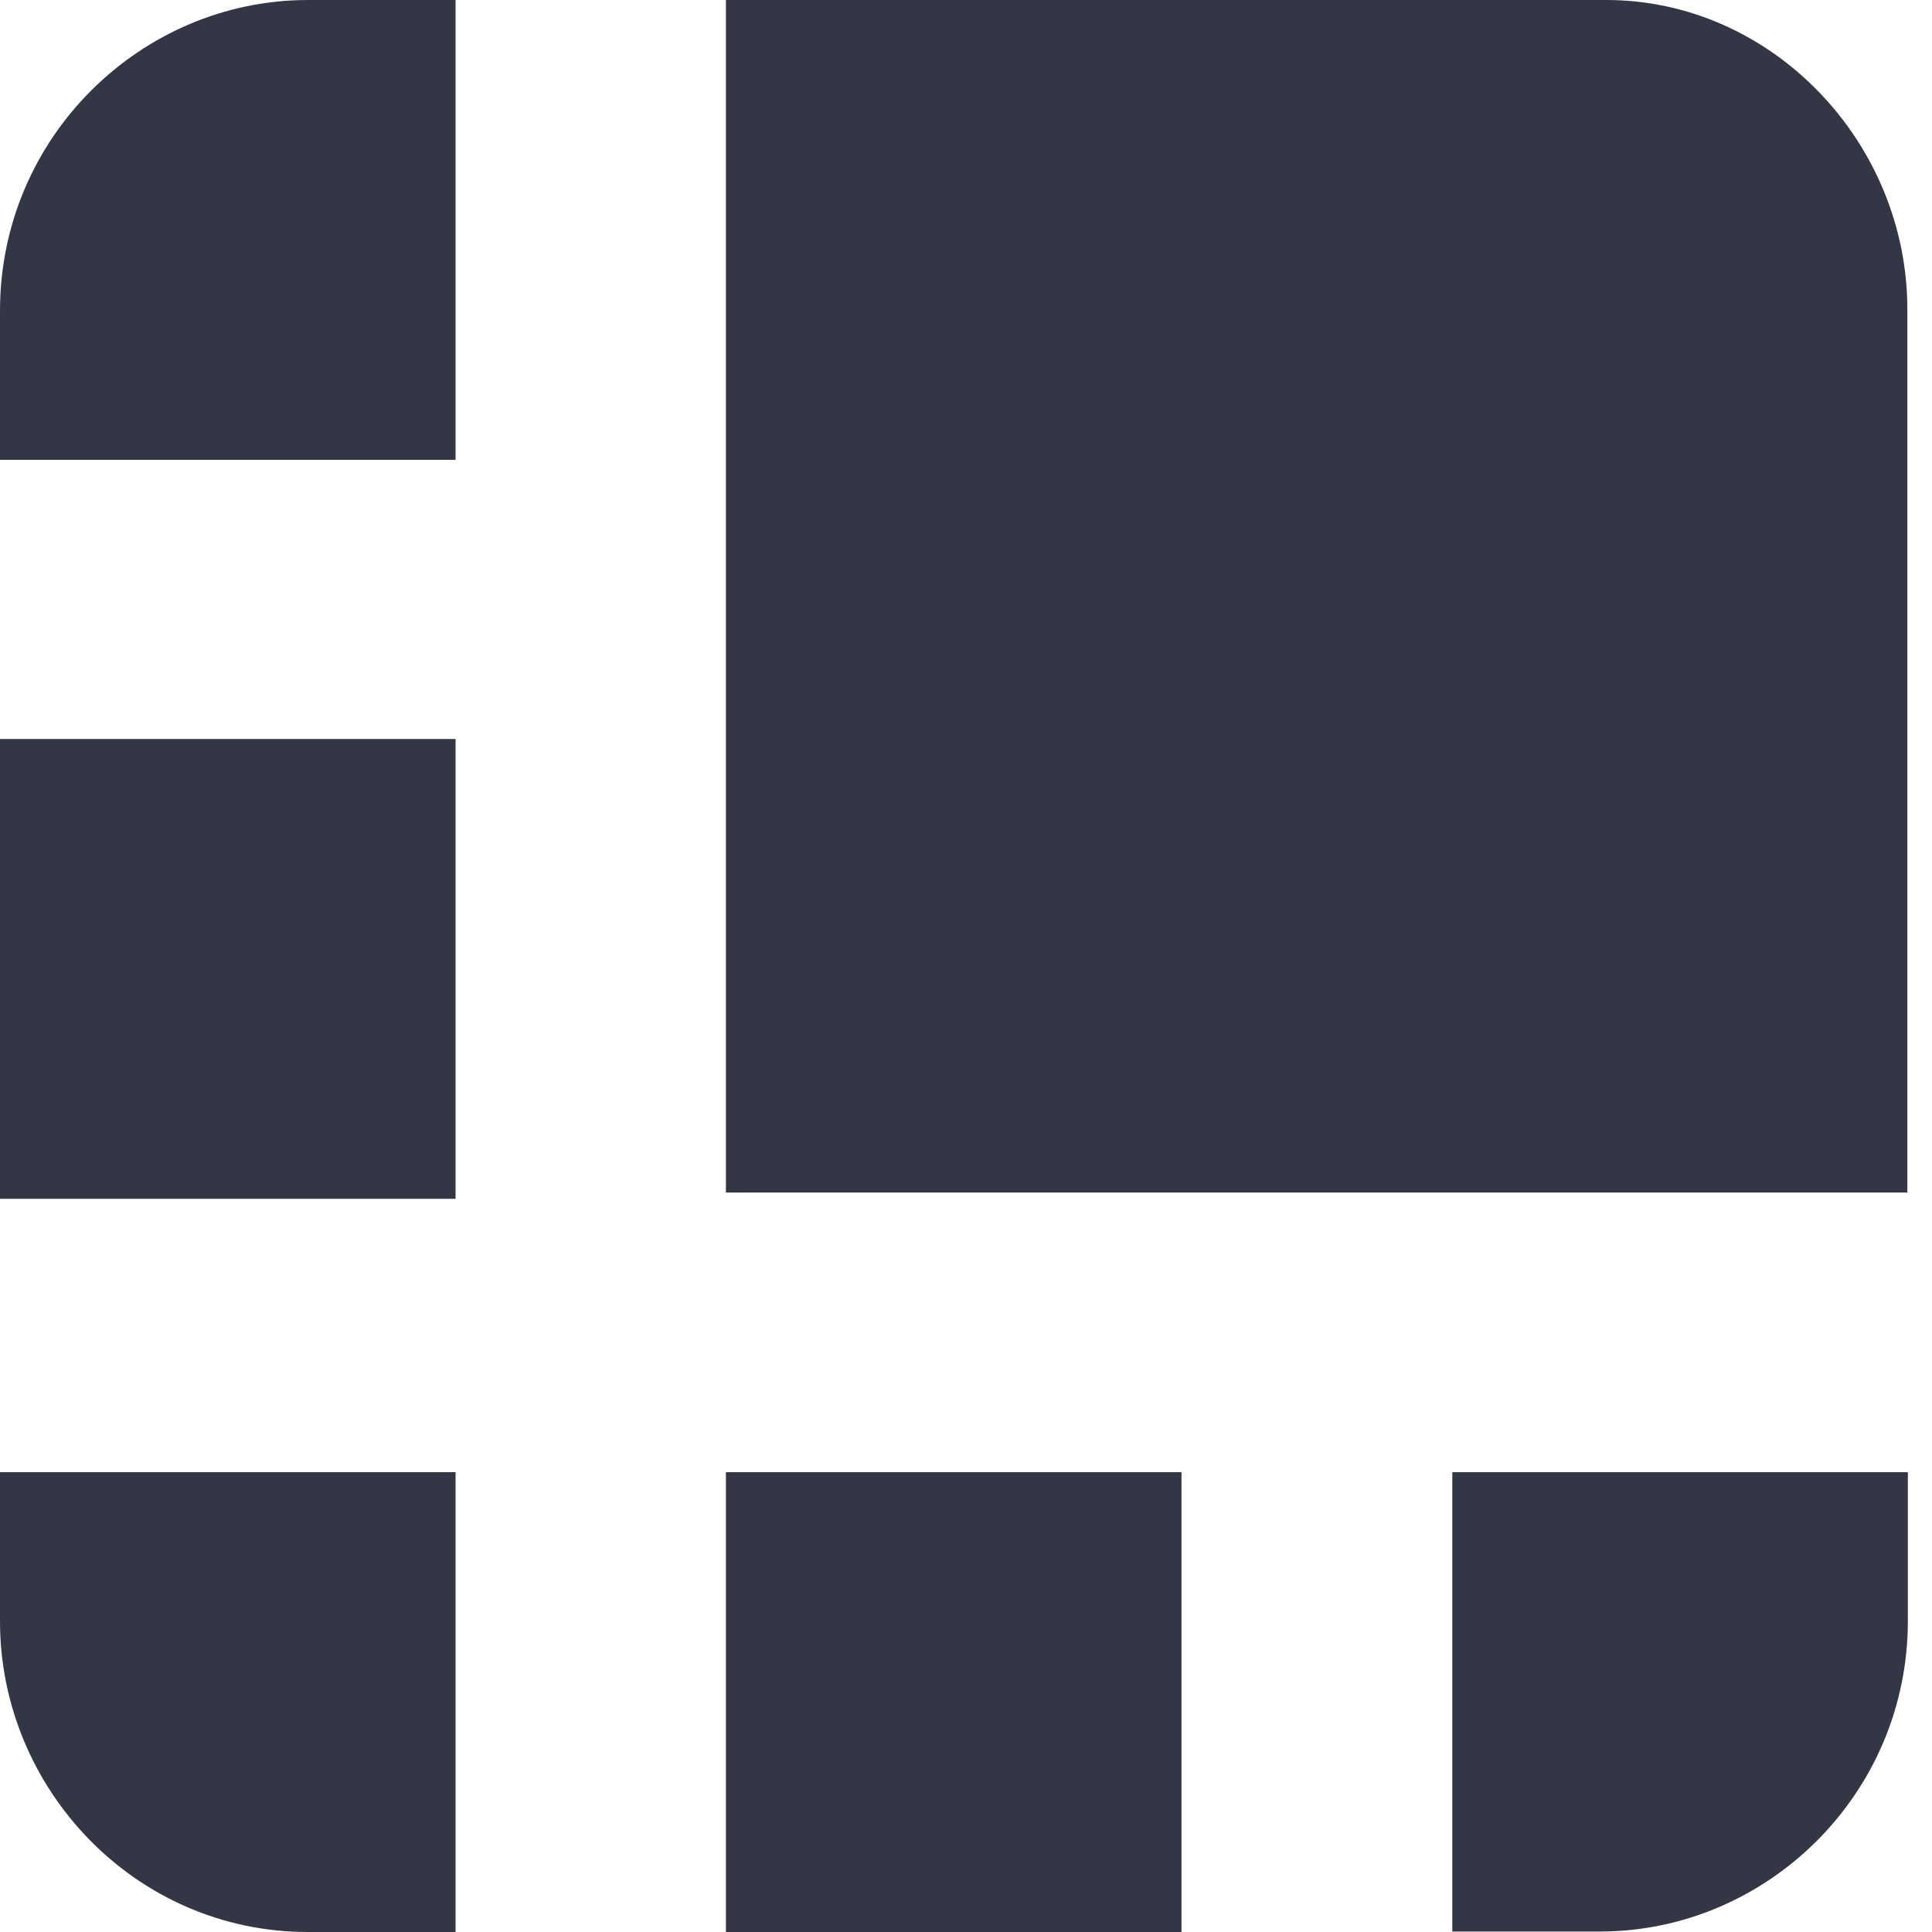 <?xml version="1.0" encoding="UTF-8"?>
<svg width="45px" height="45px" viewBox="0 0 45 45" version="1.1" xmlns="http://www.w3.org/2000/svg"
     xmlns:xlink="http://www.w3.org/1999/xlink">
  <!-- Generator: Sketch 51.3 (57544) - http://www.bohemiancoding.com/sketch -->
  <title>ledger copy</title>
  <desc>Created with Sketch.</desc>
  <defs></defs>
  <g id="Page-1" stroke="none" stroke-width="1" fill="none" fill-rule="evenodd">
    <g id="01.Tutorial-Copy" transform="translate(-898, -502)" fill="#333745" fill-rule="nonzero">
      <g id="ledger-copy" transform="translate(898, 502)">
        <path
          d="M37.412,0 L16.908,0 L16.908,27.776 L44.426,27.776 L44.426,7.227 C44.438,3.325 41.278,4.01789685e-16 37.412,0 Z M10.611,0 L7.171,0 C3.305,0 0,3.178 0,7.238 L0,10.71 L10.611,10.71 L10.611,0 Z M0,17.213 L10.611,17.213 L10.611,27.923 L0,27.923 L0,17.213 Z M33.827,44.989 L37.267,44.989 C41.132,44.989 44.438,41.811 44.438,37.751 L44.438,34.29 L33.827,34.29 L33.827,44.989 Z M16.908,34.29 L27.519,34.29 L27.519,45 L16.908,45 L16.908,34.29 Z M0,34.29 L0,37.762 C0,41.664 3.149,45 7.171,45 L10.611,45 L10.611,34.29 L0,34.29 Z"
          id="Shape"></path>
      </g>
    </g>
  </g>
</svg>
